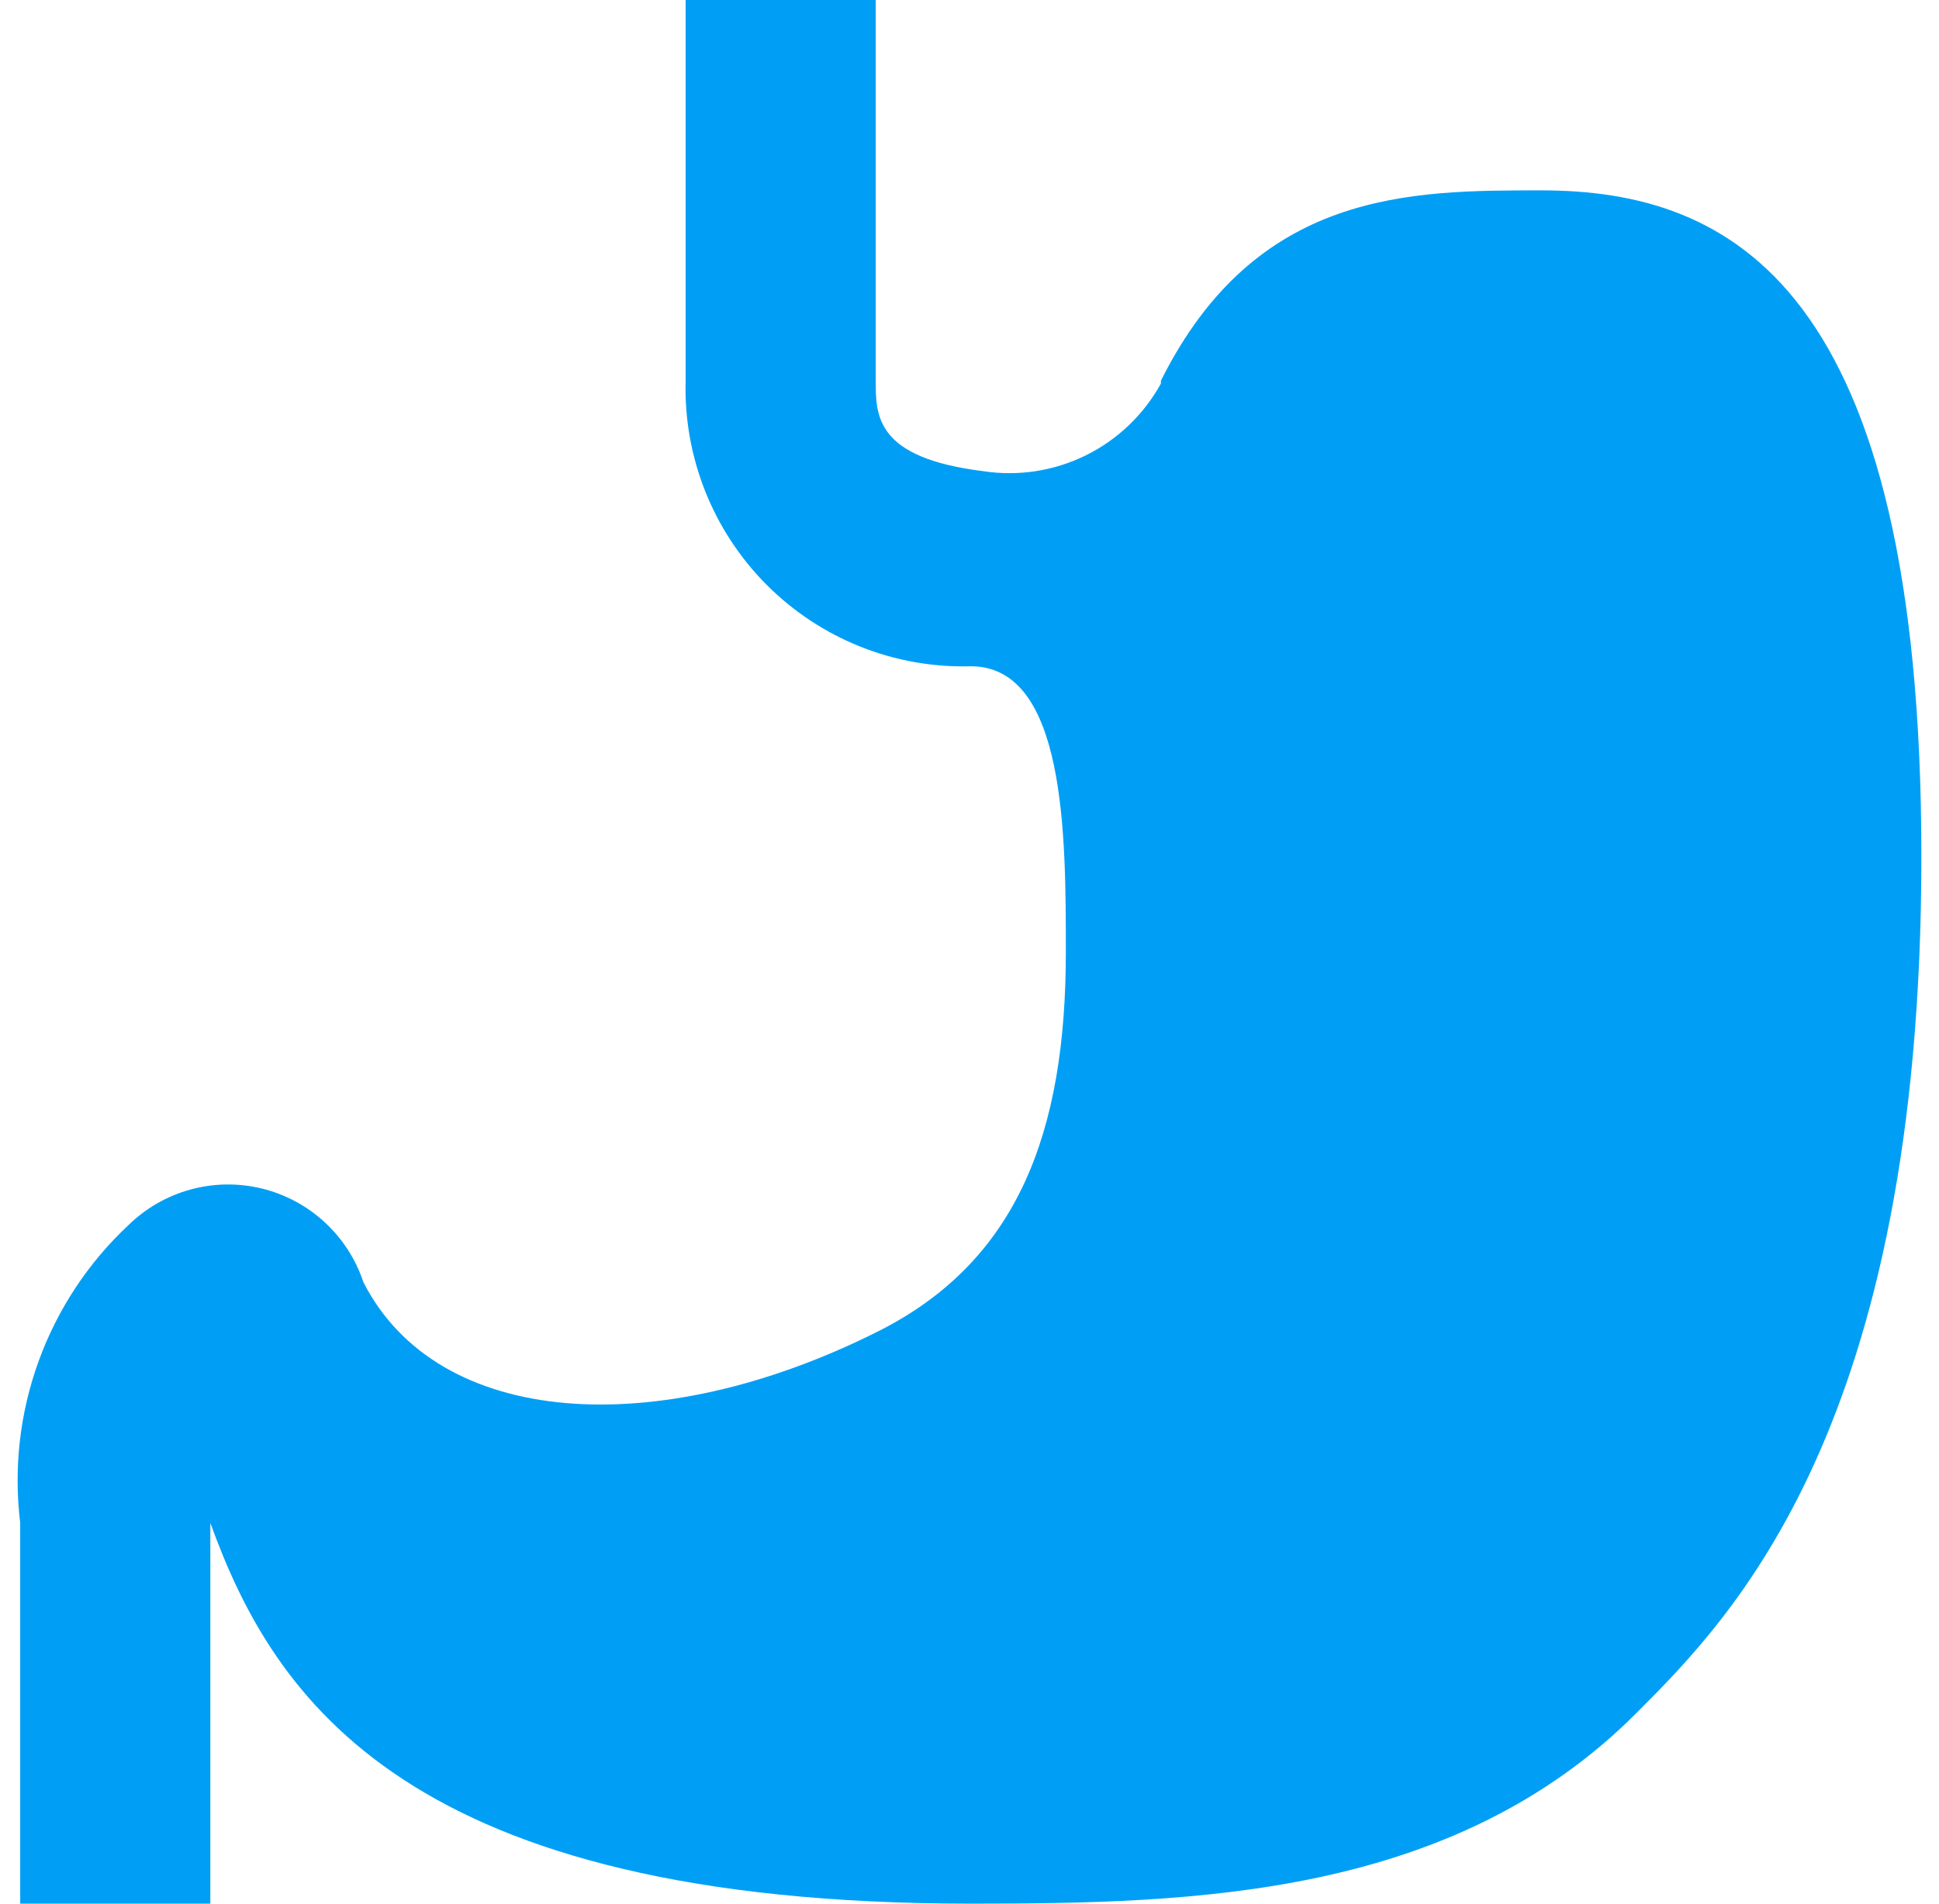 <svg width="55" height="54" viewBox="0 0 55 54" fill="none" xmlns="http://www.w3.org/2000/svg">
<path d="M5.966 43.2C7.772 48.195 11.547 54 27.537 54C33.9 54 41.207 53.811 46.411 48.6C49.107 45.9 54.5 40.5 54.5 24.3C54.5 8.1 49.107 5.4 43.715 5.4C39.994 5.4 35.626 5.4 32.929 10.8V10.881C32.444 11.762 31.7 12.473 30.799 12.917C29.897 13.361 28.881 13.518 27.887 13.365C24.84 12.987 24.84 11.799 24.84 10.8V0H19.448V10.8C19.418 11.872 19.607 12.938 20.003 13.935C20.399 14.931 20.994 15.836 21.751 16.594C22.508 17.352 23.411 17.948 24.406 18.344C25.401 18.741 26.466 18.93 27.537 18.9C30.233 18.9 30.233 23.706 30.233 27C30.233 32.103 28.885 35.802 24.84 37.8C18.612 40.905 12.41 40.5 10.307 36.369C10.091 35.718 9.712 35.133 9.208 34.669C8.704 34.204 8.09 33.876 7.425 33.714C6.759 33.552 6.063 33.562 5.402 33.743C4.742 33.924 4.138 34.27 3.647 34.749C2.505 35.815 1.632 37.136 1.098 38.605C0.563 40.074 0.384 41.648 0.573 43.2V54H5.966V43.2Z" fill="#009FF5"/>
</svg>